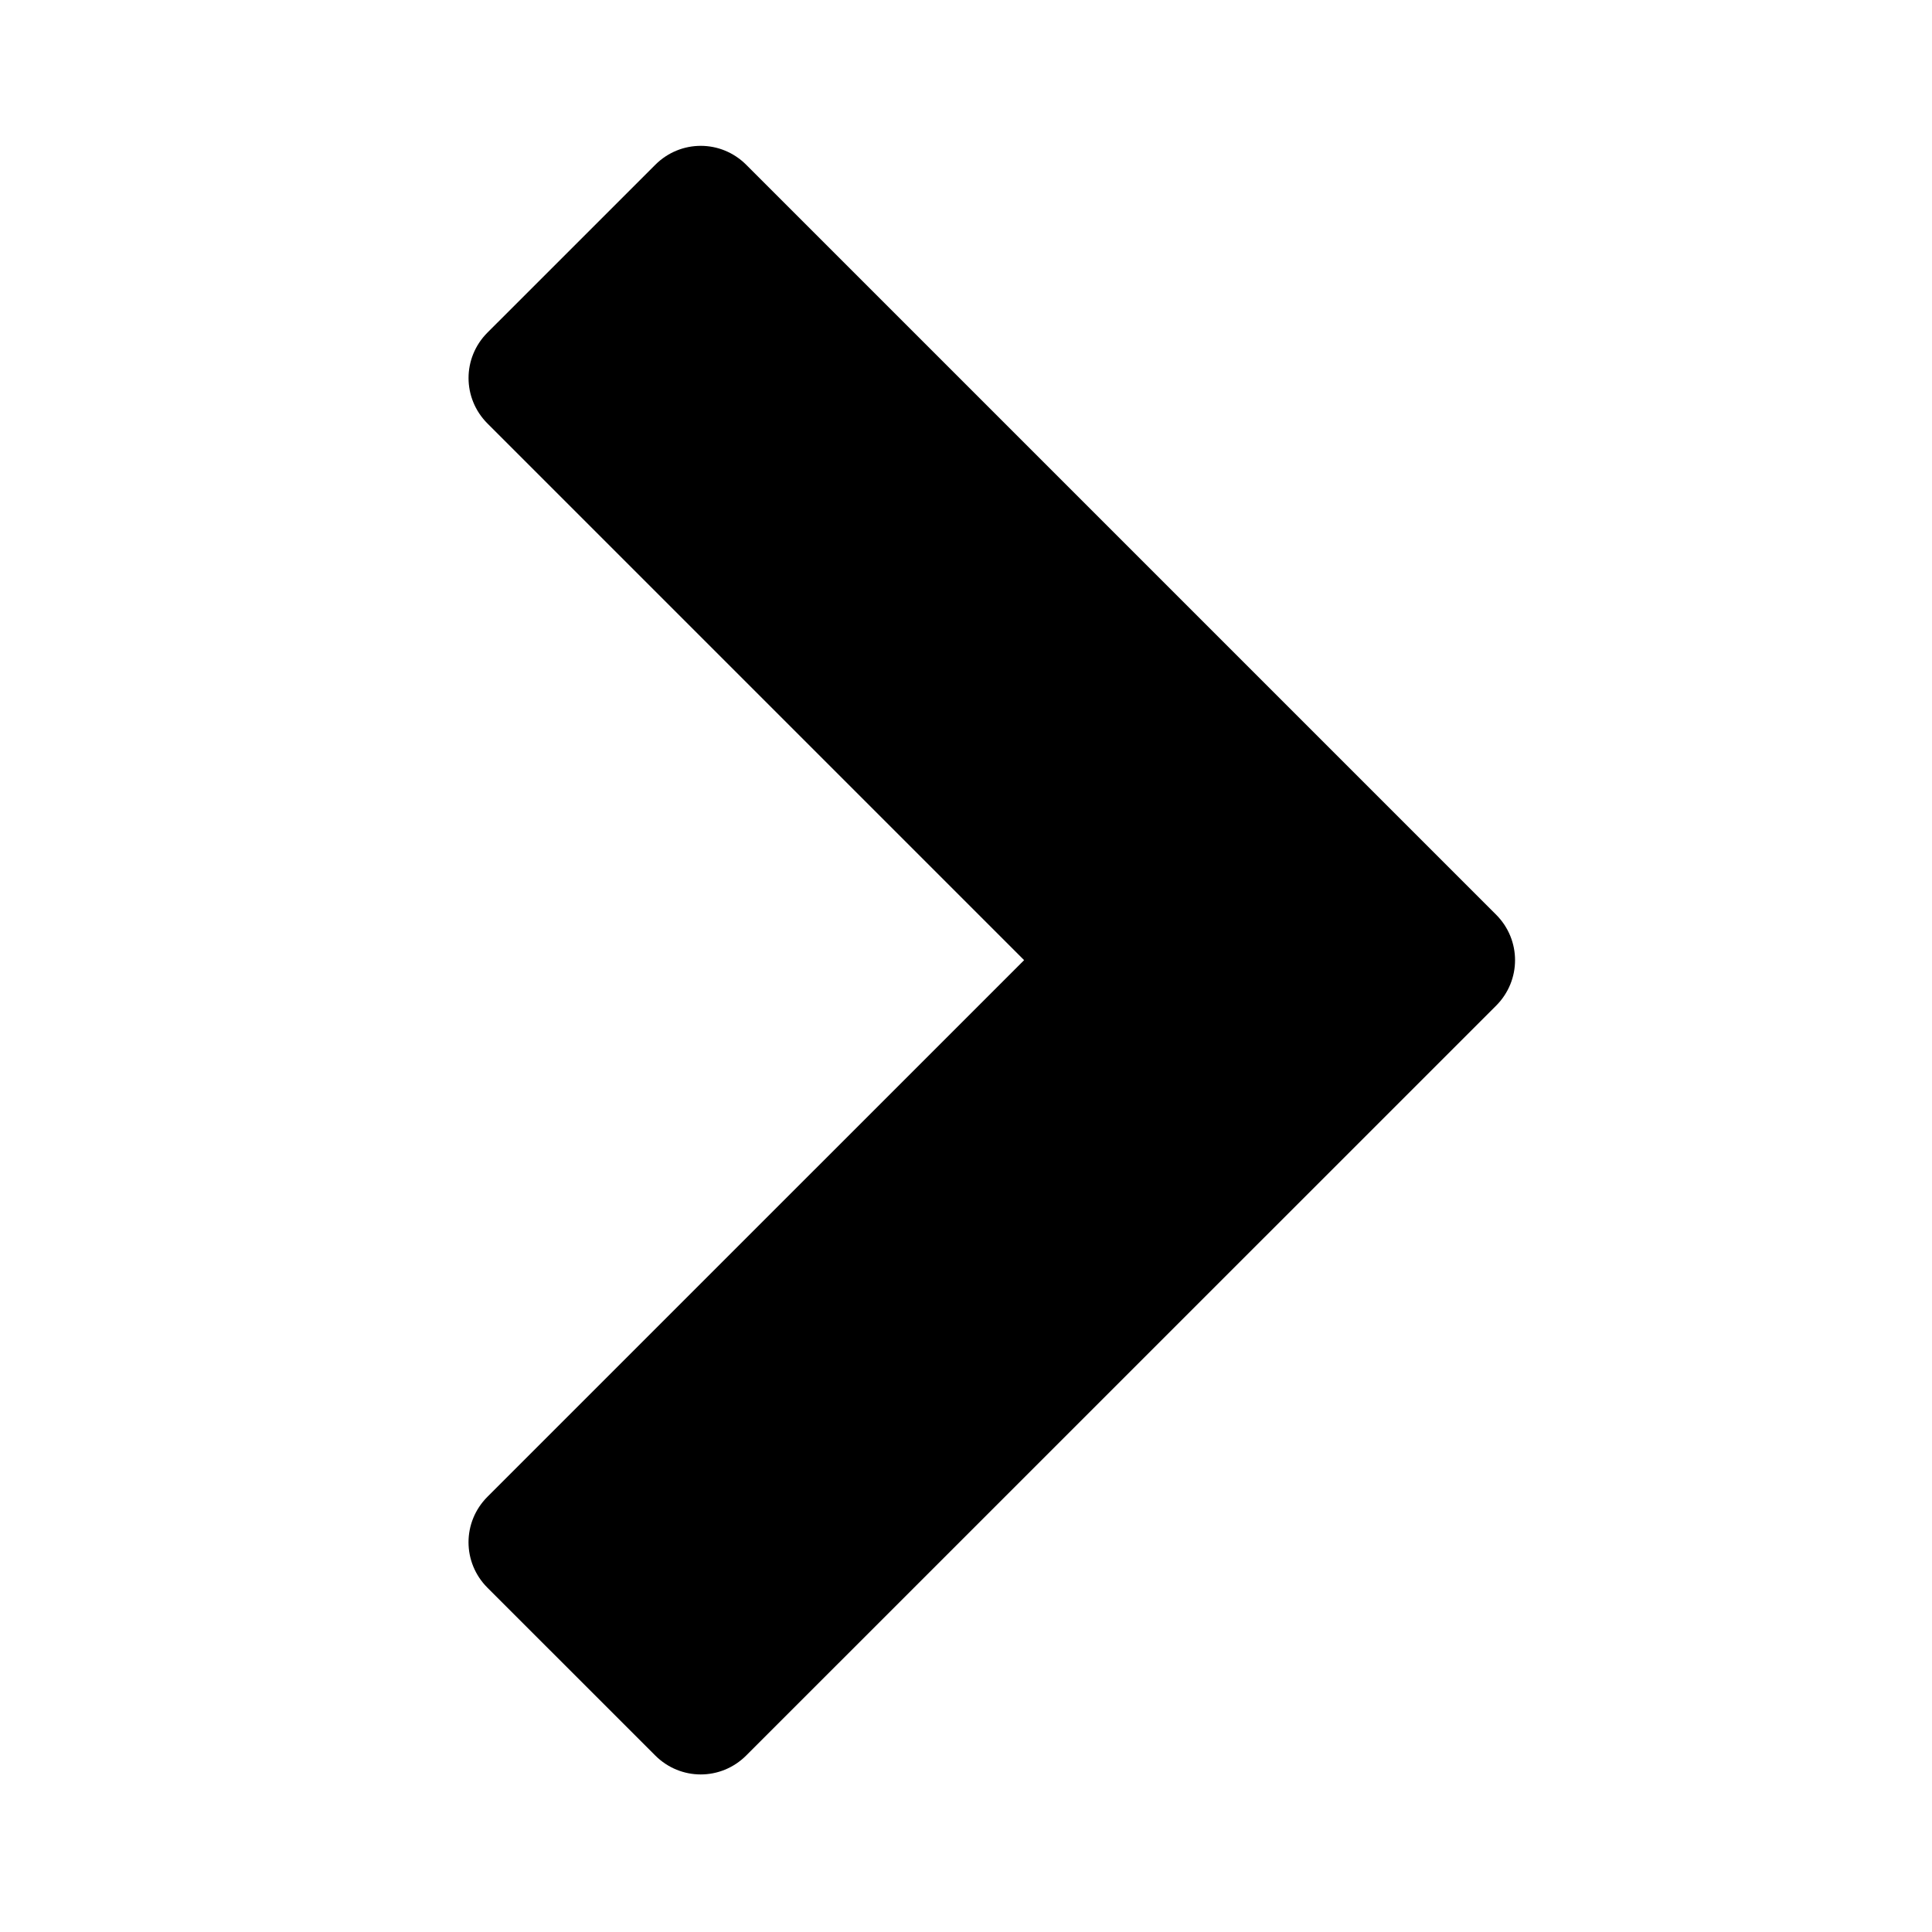 <?xml version="1.0" encoding="utf-8"?>
<!-- Generator: Adobe Illustrator 16.0.0, SVG Export Plug-In . SVG Version: 6.00 Build 0)  -->
<!DOCTYPE svg PUBLIC "-//W3C//DTD SVG 1.1//EN" "http://www.w3.org/Graphics/SVG/1.1/DTD/svg11.dtd">
<svg version="1.1" id="Layer_1" xmlns="http://www.w3.org/2000/svg" xmlns:xlink="http://www.w3.org/1999/xlink" x="0px" y="0px"
	 width="64px" height="64px" viewBox="0 0 64 64" enable-background="new 0 0 64 64" xml:space="preserve">
<g>
	<path d="M24.719,58.153c-0.837,0.837-2.176,0.837-3.013,0l-5.558-5.557c-0.837-0.837-0.837-2.177,0-3.014l17.777-17.776
		L16.149,14.03c-0.837-0.837-0.837-2.177,0-3.014l5.558-5.557c0.837-0.837,2.176-0.837,3.013,0L49.561,30.3
		c0.836,0.837,0.836,2.177,0,3.014L24.719,58.153z"/>
</g>
</svg>
